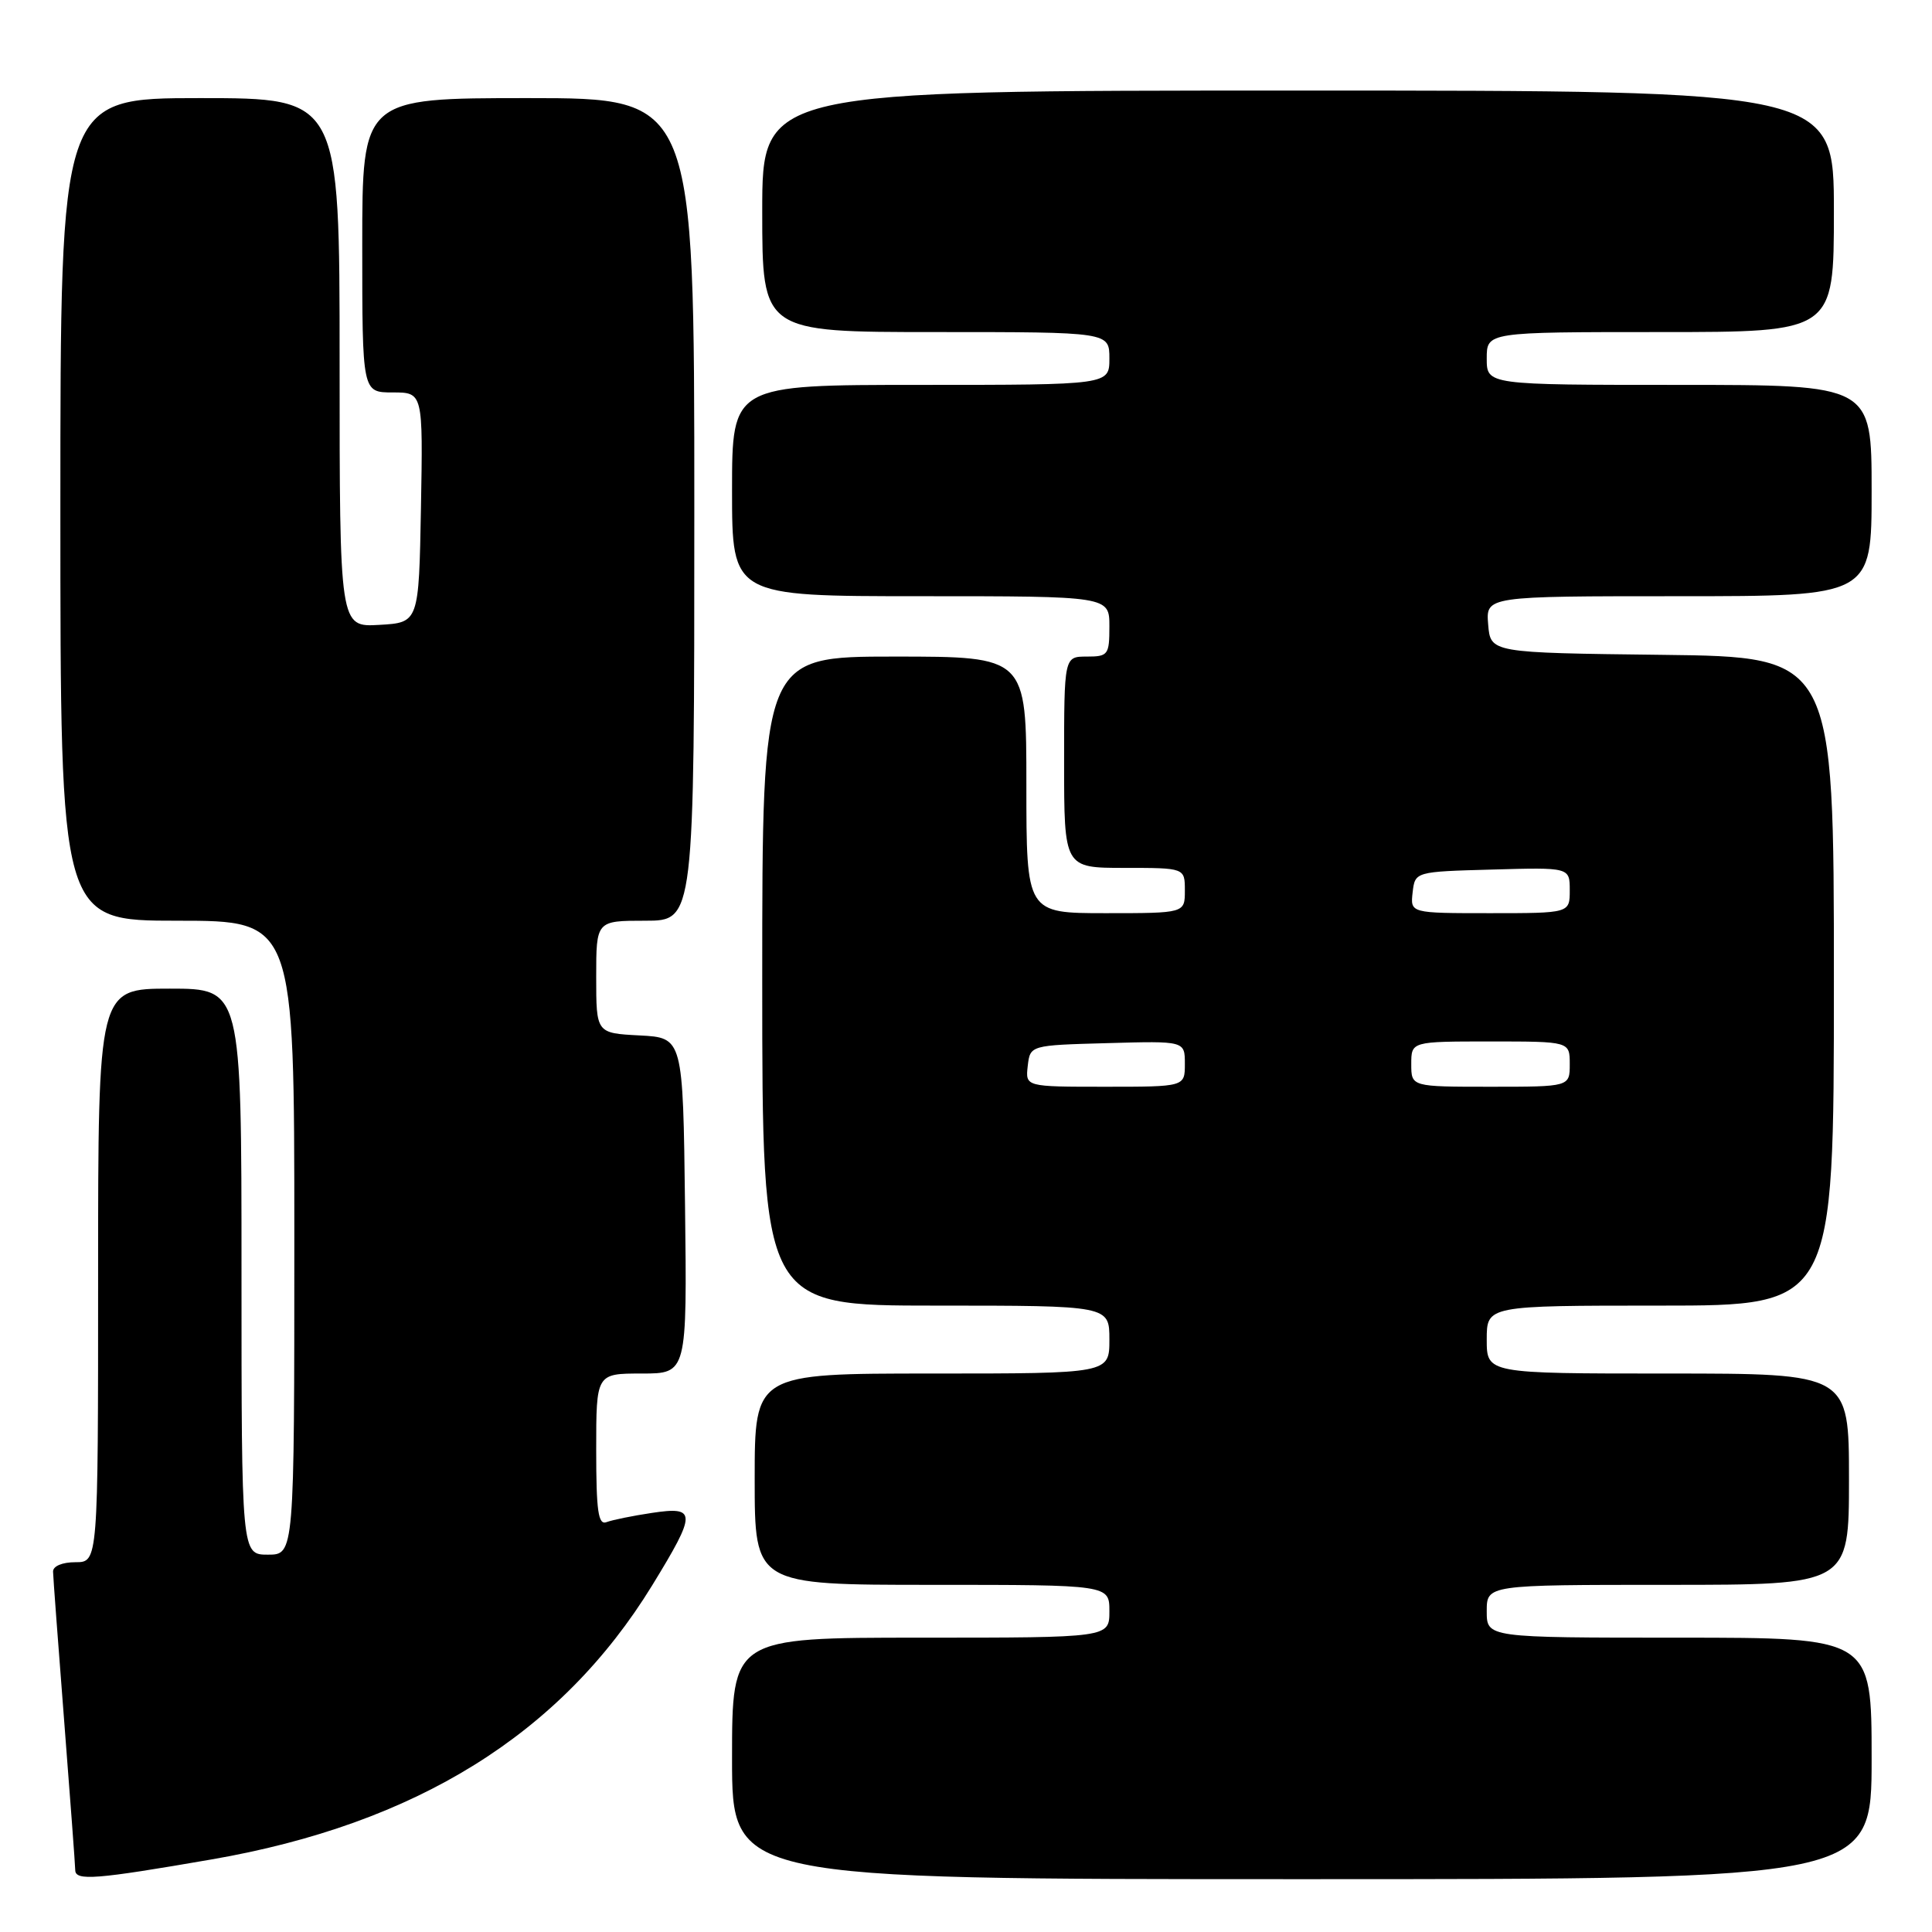 <?xml version="1.0" encoding="UTF-8" standalone="no"?>
<!DOCTYPE svg PUBLIC "-//W3C//DTD SVG 1.1//EN" "http://www.w3.org/Graphics/SVG/1.1/DTD/svg11.dtd" >
<svg xmlns="http://www.w3.org/2000/svg" xmlns:xlink="http://www.w3.org/1999/xlink" version="1.1" viewBox="0 0 256 256">
 <g >
 <path fill="currentColor"
d=" M 28.00 246.39 C 55.15 241.70 74.34 229.77 86.43 210.05 C 92.33 200.42 92.33 199.57 86.37 200.47 C 83.83 200.85 81.13 201.40 80.37 201.69 C 79.27 202.11 79.00 200.26 79.00 192.11 C 79.00 182.00 79.00 182.00 85.02 182.00 C 91.04 182.00 91.04 182.00 90.77 159.75 C 90.50 137.50 90.50 137.50 84.75 137.20 C 79.00 136.90 79.00 136.90 79.00 129.45 C 79.00 122.00 79.00 122.00 85.50 122.00 C 92.00 122.00 92.00 122.00 92.00 67.50 C 92.00 13.00 92.00 13.00 70.00 13.00 C 48.00 13.00 48.00 13.00 48.00 32.50 C 48.00 52.00 48.00 52.00 52.03 52.00 C 56.05 52.00 56.05 52.00 55.78 67.25 C 55.50 82.50 55.50 82.50 50.25 82.80 C 45.00 83.10 45.00 83.10 45.00 48.05 C 45.00 13.00 45.00 13.00 26.50 13.00 C 8.00 13.00 8.00 13.00 8.00 67.50 C 8.00 122.00 8.00 122.00 23.50 122.00 C 39.00 122.00 39.00 122.00 39.00 164.00 C 39.00 206.00 39.00 206.00 35.50 206.00 C 32.00 206.00 32.00 206.00 32.00 168.50 C 32.00 131.00 32.00 131.00 22.50 131.00 C 13.00 131.00 13.00 131.00 13.00 169.00 C 13.00 207.00 13.00 207.00 10.00 207.00 C 8.25 207.00 7.01 207.52 7.03 208.25 C 7.04 208.94 7.71 217.82 8.50 228.00 C 9.29 238.18 9.96 247.09 9.97 247.81 C 10.00 249.25 12.69 249.04 28.00 246.39 Z  M 248.00 233.00 C 248.00 217.00 248.00 217.00 222.50 217.00 C 197.00 217.00 197.00 217.00 197.00 213.50 C 197.00 210.00 197.00 210.00 221.00 210.00 C 245.00 210.00 245.00 210.00 245.00 196.00 C 245.00 182.00 245.00 182.00 221.00 182.00 C 197.00 182.00 197.00 182.00 197.00 177.50 C 197.00 173.00 197.00 173.00 220.00 173.00 C 243.00 173.00 243.00 173.00 243.00 130.02 C 243.00 87.04 243.00 87.04 220.25 86.77 C 197.50 86.50 197.50 86.50 197.19 82.75 C 196.88 79.00 196.88 79.00 222.44 79.00 C 248.00 79.00 248.00 79.00 248.00 65.00 C 248.00 51.00 248.00 51.00 222.50 51.00 C 197.00 51.00 197.00 51.00 197.00 47.50 C 197.00 44.00 197.00 44.00 220.00 44.00 C 243.00 44.00 243.00 44.00 243.00 28.00 C 243.00 12.00 243.00 12.00 172.00 12.00 C 101.00 12.00 101.00 12.00 101.00 28.00 C 101.00 44.00 101.00 44.00 124.00 44.00 C 147.00 44.00 147.00 44.00 147.00 47.50 C 147.00 51.00 147.00 51.00 122.00 51.00 C 97.00 51.00 97.00 51.00 97.00 65.00 C 97.00 79.00 97.00 79.00 122.00 79.00 C 147.00 79.00 147.00 79.00 147.00 83.00 C 147.00 86.78 146.83 87.00 144.00 87.00 C 141.00 87.00 141.00 87.00 141.00 101.00 C 141.00 115.00 141.00 115.00 149.00 115.00 C 157.00 115.00 157.00 115.00 157.00 118.00 C 157.00 121.00 157.00 121.00 146.50 121.00 C 136.00 121.00 136.00 121.00 136.00 104.00 C 136.00 87.00 136.00 87.00 118.50 87.00 C 101.00 87.00 101.00 87.00 101.00 130.00 C 101.00 173.00 101.00 173.00 124.00 173.00 C 147.00 173.00 147.00 173.00 147.00 177.50 C 147.00 182.00 147.00 182.00 123.50 182.00 C 100.00 182.00 100.00 182.00 100.00 196.00 C 100.00 210.00 100.00 210.00 123.50 210.00 C 147.00 210.00 147.00 210.00 147.00 213.50 C 147.00 217.00 147.00 217.00 122.00 217.00 C 97.00 217.00 97.00 217.00 97.00 233.00 C 97.00 249.00 97.00 249.00 172.50 249.00 C 248.00 249.00 248.00 249.00 248.00 233.00 Z  M 136.18 141.25 C 136.50 138.50 136.50 138.50 146.75 138.22 C 157.00 137.93 157.00 137.93 157.00 140.97 C 157.00 144.00 157.00 144.00 146.43 144.00 C 135.87 144.00 135.87 144.00 136.18 141.25 Z  M 187.00 141.00 C 187.00 138.00 187.00 138.00 197.50 138.00 C 208.00 138.00 208.00 138.00 208.00 141.00 C 208.00 144.00 208.00 144.00 197.50 144.00 C 187.00 144.00 187.00 144.00 187.00 141.00 Z  M 187.18 118.25 C 187.50 115.50 187.50 115.50 197.75 115.22 C 208.00 114.93 208.00 114.93 208.00 117.97 C 208.00 121.00 208.00 121.00 197.43 121.00 C 186.87 121.00 186.87 121.00 187.18 118.25 Z "/>
</g>
</svg>
